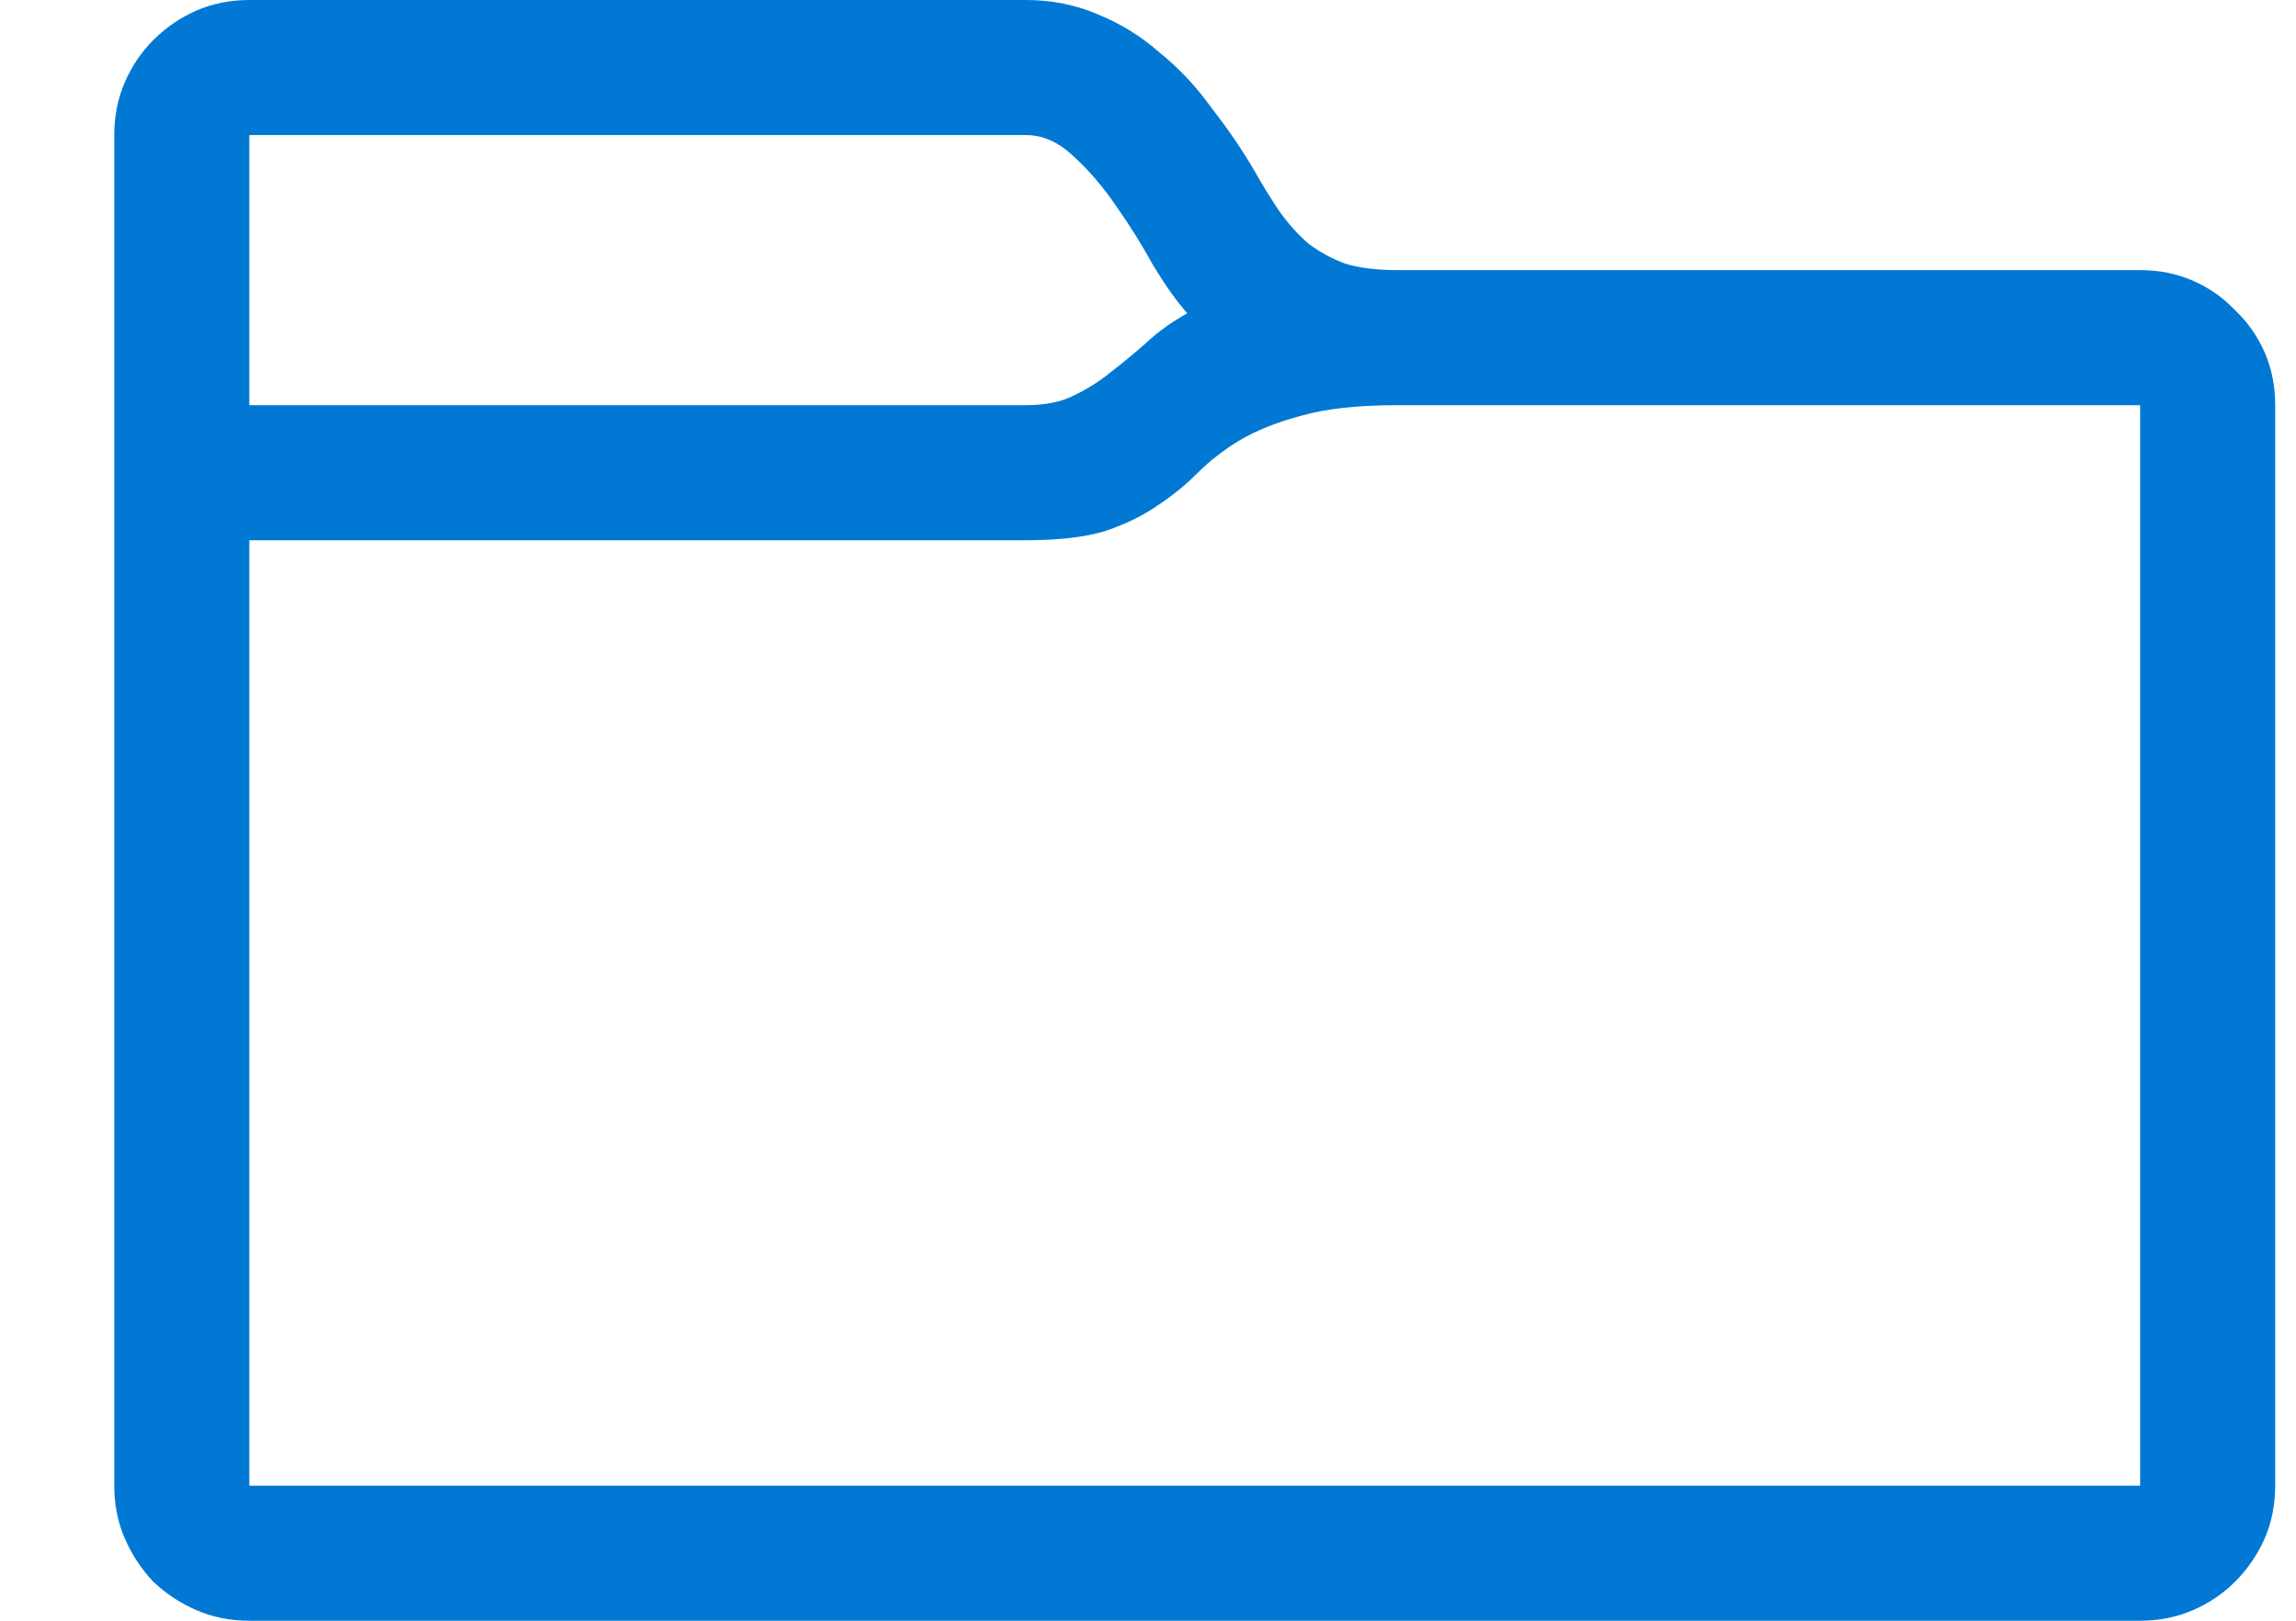 <svg width="17" height="12" viewBox="0 0 17 12" fill="none" xmlns="http://www.w3.org/2000/svg">
<path d="M16.846 3V11C16.846 11.141 16.82 11.271 16.768 11.391C16.715 11.51 16.643 11.617 16.549 11.711C16.46 11.8 16.356 11.87 16.236 11.922C16.116 11.974 15.986 12 15.846 12H1.846C1.705 12 1.575 11.974 1.455 11.922C1.335 11.87 1.229 11.8 1.135 11.711C1.046 11.617 0.976 11.51 0.924 11.391C0.872 11.271 0.846 11.141 0.846 11V1C0.846 0.859 0.872 0.729 0.924 0.609C0.976 0.49 1.046 0.385 1.135 0.297C1.229 0.203 1.335 0.13 1.455 0.078C1.575 0.026 1.705 0 1.846 0H7.596C7.788 0 7.968 0.036 8.135 0.109C8.301 0.177 8.452 0.271 8.588 0.391C8.729 0.505 8.854 0.638 8.963 0.789C9.077 0.935 9.182 1.086 9.275 1.242C9.343 1.362 9.408 1.469 9.471 1.562C9.538 1.656 9.611 1.737 9.689 1.805C9.773 1.867 9.864 1.917 9.963 1.953C10.067 1.984 10.195 2 10.346 2H15.846C15.986 2 16.116 2.026 16.236 2.078C16.356 2.13 16.46 2.203 16.549 2.297C16.643 2.385 16.715 2.49 16.768 2.609C16.82 2.729 16.846 2.859 16.846 3ZM7.596 1H1.846V3H7.596C7.736 3 7.854 2.977 7.947 2.93C8.046 2.883 8.137 2.826 8.221 2.758C8.309 2.69 8.398 2.617 8.486 2.539C8.575 2.456 8.676 2.383 8.791 2.32C8.713 2.232 8.63 2.115 8.541 1.969C8.458 1.818 8.367 1.672 8.268 1.531C8.169 1.385 8.062 1.26 7.947 1.156C7.838 1.052 7.721 1 7.596 1ZM15.846 11V3H10.346C10.054 3 9.817 3.026 9.635 3.078C9.458 3.125 9.307 3.185 9.182 3.258C9.062 3.331 8.958 3.411 8.869 3.5C8.781 3.589 8.682 3.669 8.572 3.742C8.468 3.815 8.34 3.878 8.189 3.93C8.038 3.977 7.84 4 7.596 4H1.846V11H15.846Z" fill="#0078D4"/>
</svg>
